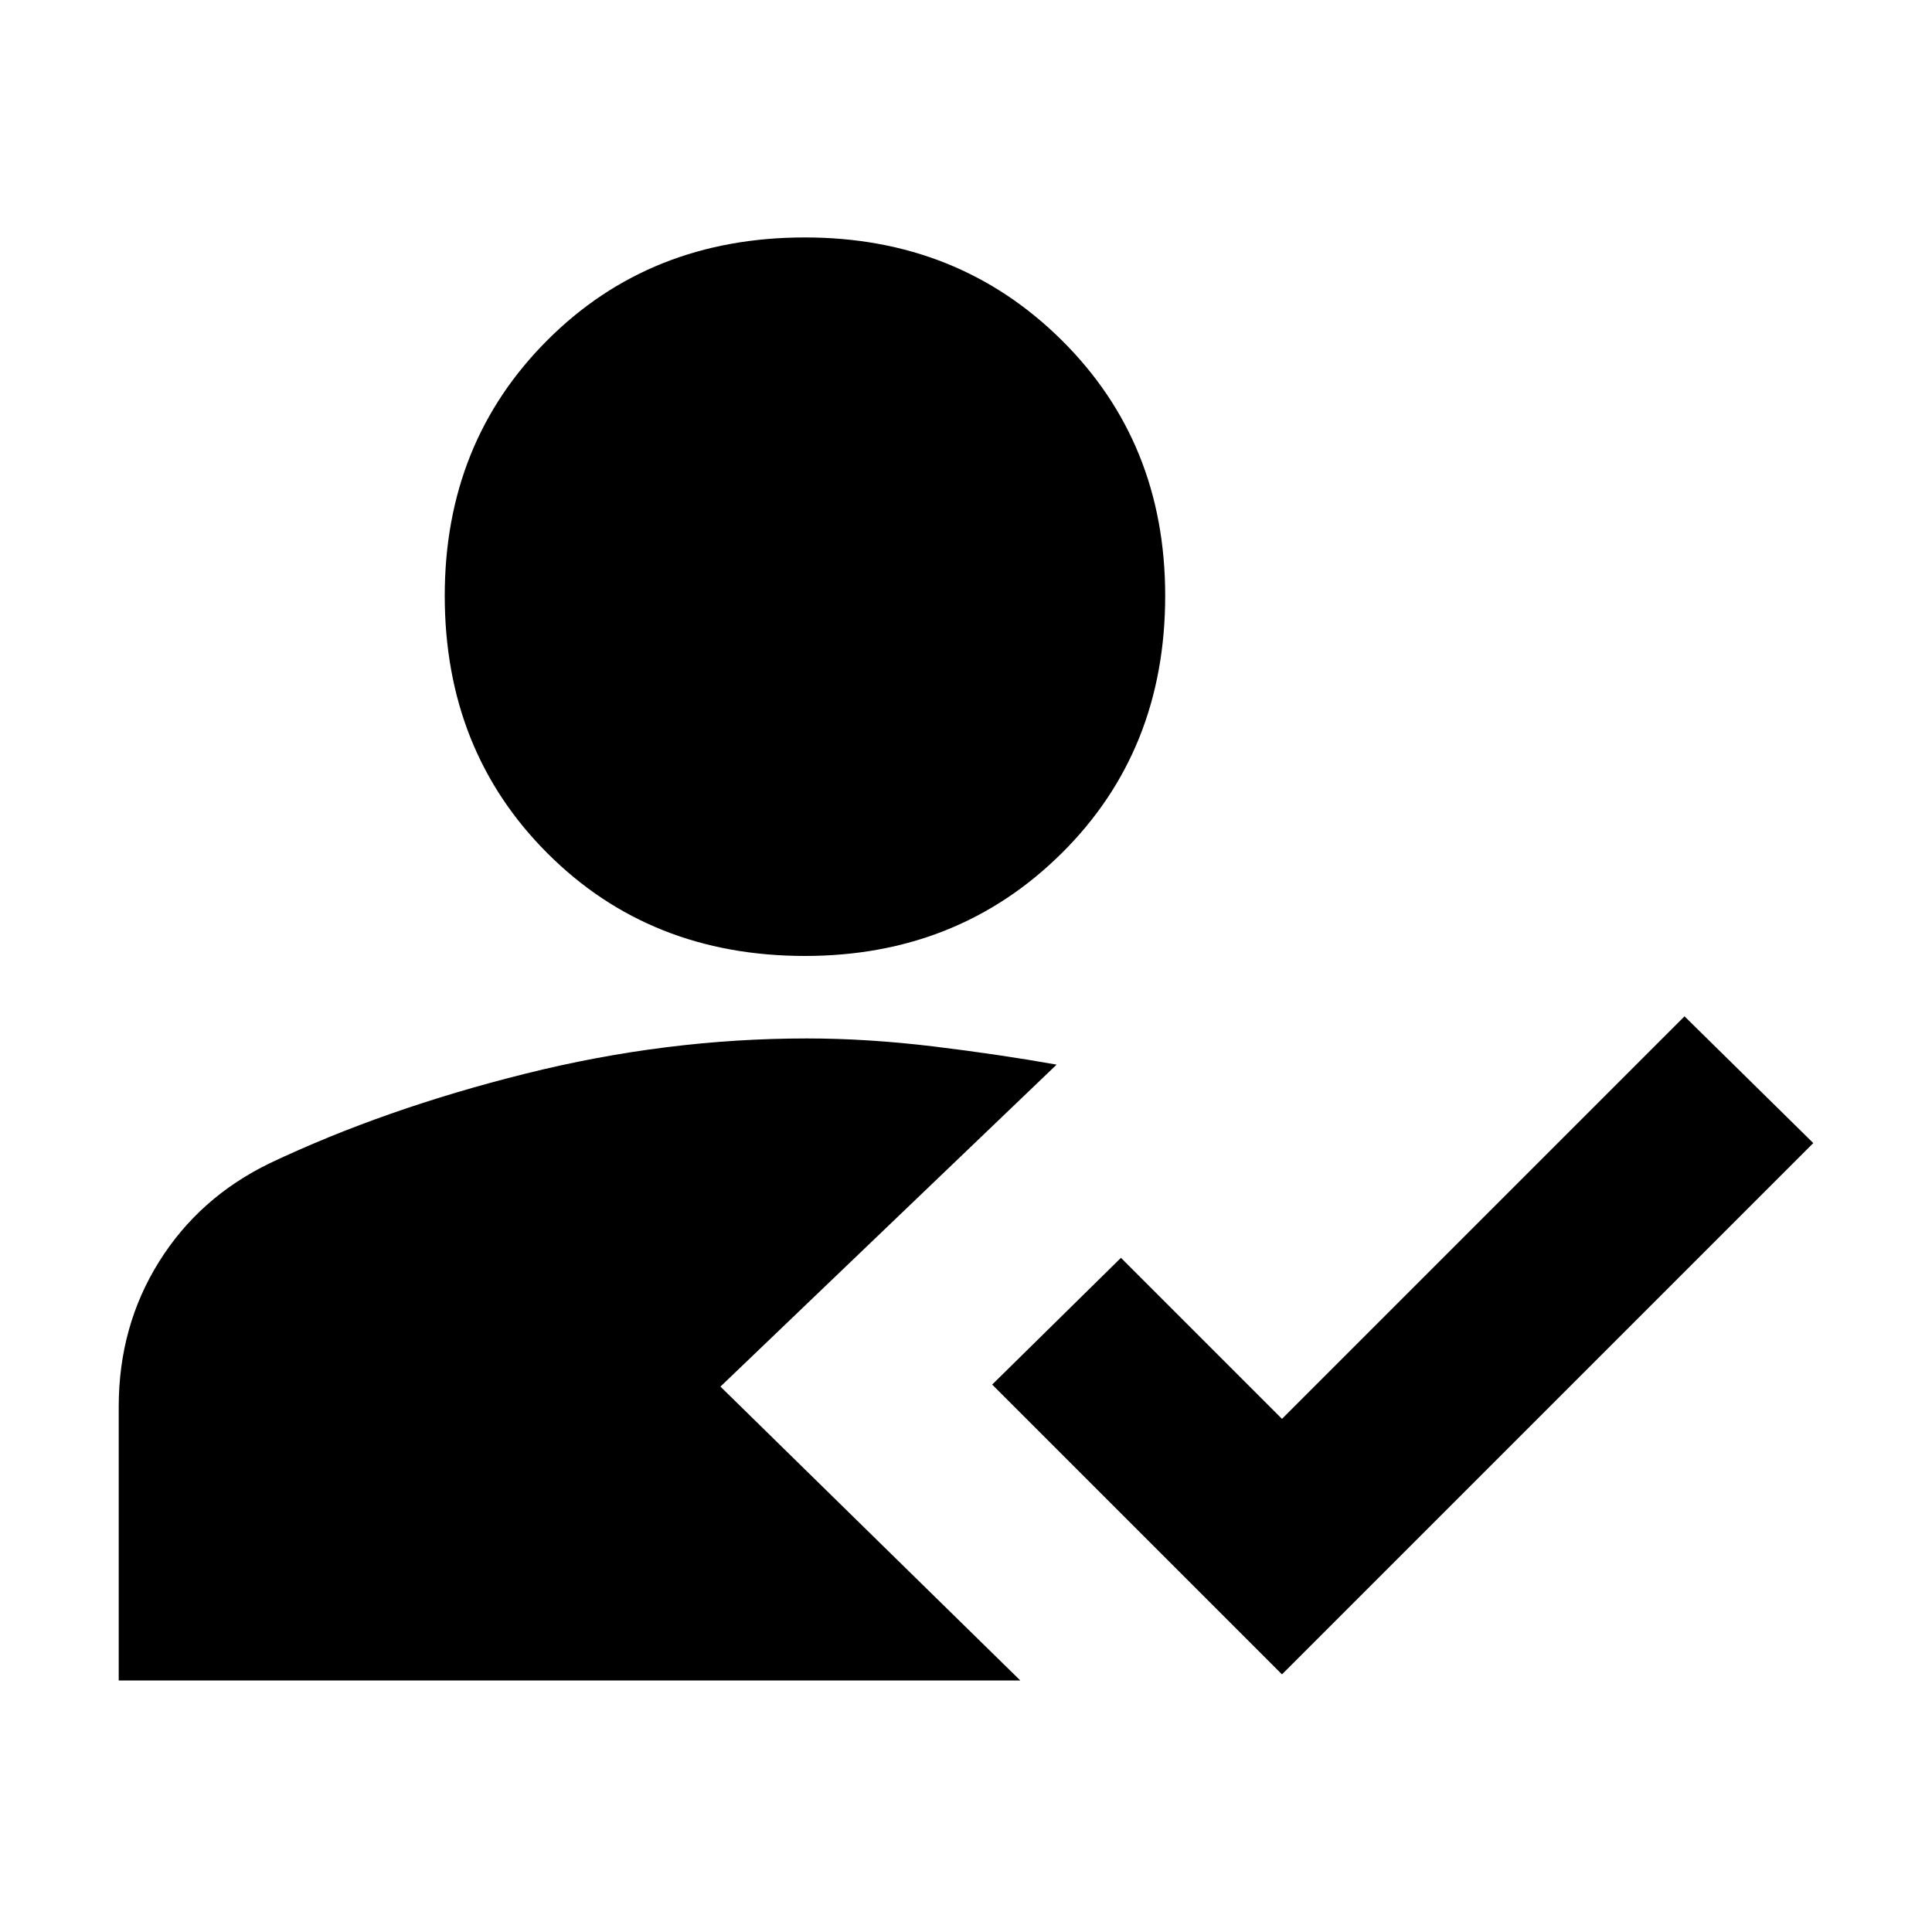 <svg xmlns="http://www.w3.org/2000/svg" height="20" width="20"><path d="M8.333 9.896q-1.604 0-2.666-1.063-1.063-1.062-1.063-2.666 0-1.584 1.063-2.646 1.062-1.063 2.666-1.063 1.584 0 2.657 1.063 1.072 1.062 1.072 2.646 0 1.604-1.072 2.666-1.073 1.063-2.657 1.063Zm4.938 7.437-3-3 1.333-1.312 1.667 1.667 4.167-4.167 1.333 1.312Zm-12.042.063v-2.834q0-.833.417-1.5.416-.666 1.146-1.02 1.187-.563 2.646-.927 1.458-.365 2.916-.365.625 0 1.313.083.687.084 1.271.188l-3.48 3.333 3.104 3.042Z"/></svg>